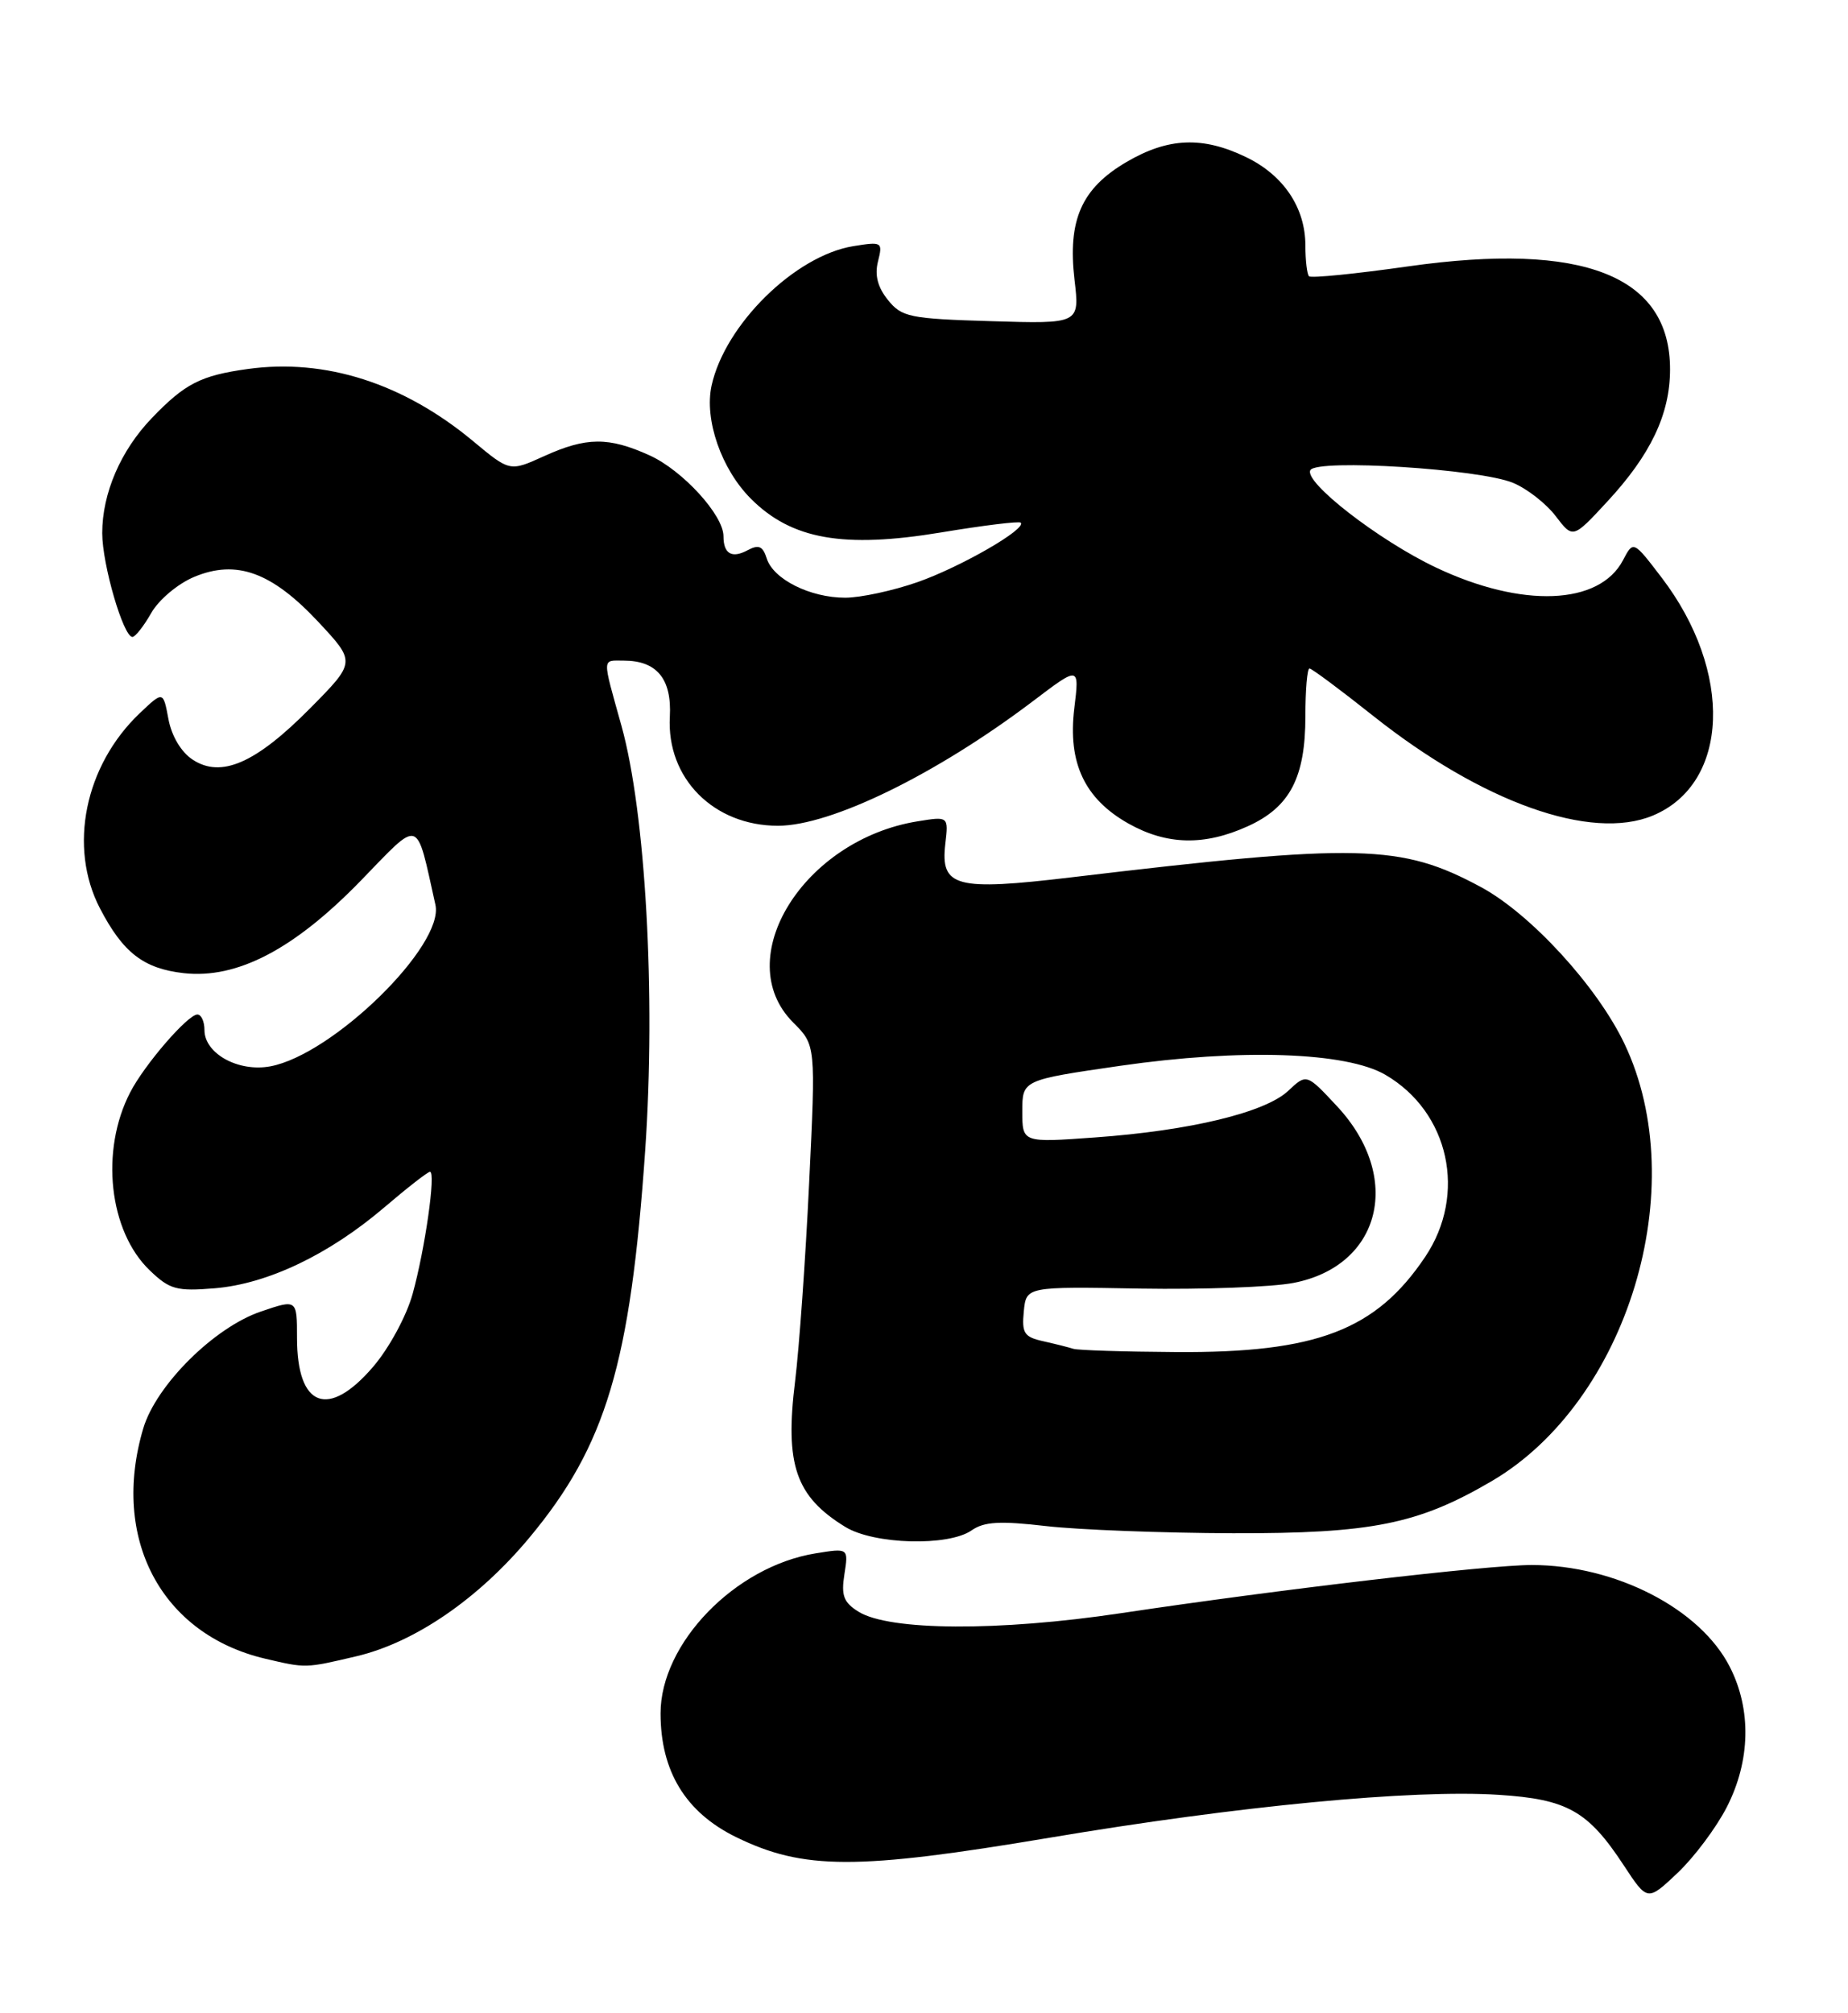 <?xml version="1.0" encoding="UTF-8" standalone="no"?>
<!DOCTYPE svg PUBLIC "-//W3C//DTD SVG 1.1//EN" "http://www.w3.org/Graphics/SVG/1.1/DTD/svg11.dtd" >
<svg xmlns="http://www.w3.org/2000/svg" xmlns:xlink="http://www.w3.org/1999/xlink" version="1.1" viewBox="0 0 235 256">
 <g >
 <path fill="currentColor"
d=" M 219.59 229.78 C 222.60 223.90 222.74 217.37 219.97 211.95 C 216.20 204.54 205.41 199.00 194.78 199.00 C 189.16 199.00 162.77 202.09 142.50 205.13 C 127.00 207.45 113.10 207.37 109.18 204.94 C 107.28 203.76 106.95 202.89 107.38 200.17 C 107.90 196.84 107.90 196.84 103.70 197.52 C 93.47 199.18 84.00 208.96 84.00 217.86 C 84.00 225.23 87.19 230.46 93.61 233.60 C 102.17 237.78 108.93 237.80 133.50 233.67 C 157.57 229.62 179.60 227.52 190.56 228.22 C 199.32 228.78 201.94 230.26 206.50 237.21 C 209.50 241.77 209.50 241.77 213.34 238.14 C 215.45 236.14 218.26 232.38 219.59 229.78 Z  M 45.33 210.60 C 52.75 208.85 60.84 203.30 67.32 195.52 C 77.06 183.82 80.17 173.42 82.05 146.21 C 83.40 126.55 82.10 103.31 79.02 92.26 C 76.55 83.40 76.53 84.00 79.31 84.00 C 83.53 84.00 85.44 86.32 85.18 91.14 C 84.75 98.96 90.75 105.00 98.93 105.00 C 105.69 105.00 119.09 98.45 131.39 89.13 C 137.27 84.67 137.27 84.67 136.61 90.09 C 135.77 97.01 137.93 101.58 143.50 104.72 C 148.38 107.46 153.15 107.57 158.68 105.06 C 164.04 102.63 166.00 98.87 166.00 91.05 C 166.00 87.72 166.23 85.00 166.52 85.00 C 166.80 85.00 170.42 87.69 174.56 90.98 C 188.46 102.03 202.33 106.98 210.19 103.70 C 219.93 99.63 220.45 85.42 211.29 73.43 C 207.70 68.73 207.70 68.73 206.39 71.23 C 203.39 76.96 193.56 77.35 182.62 72.17 C 175.35 68.73 165.72 61.26 166.64 59.77 C 167.53 58.33 188.19 59.63 192.41 61.40 C 194.20 62.14 196.63 64.05 197.83 65.63 C 200.02 68.50 200.02 68.50 204.36 63.81 C 209.90 57.84 212.36 52.68 212.37 47.00 C 212.40 35.06 201.36 30.71 179.08 33.87 C 172.40 34.82 166.72 35.39 166.46 35.13 C 166.21 34.88 166.00 33.12 166.00 31.24 C 166.00 26.42 163.24 22.29 158.46 19.98 C 152.94 17.31 148.55 17.49 143.25 20.60 C 137.53 23.95 135.75 27.98 136.64 35.58 C 137.30 41.18 137.30 41.18 126.06 40.84 C 115.67 40.53 114.67 40.32 112.92 38.15 C 111.61 36.53 111.21 35.00 111.65 33.24 C 112.27 30.77 112.17 30.71 108.51 31.30 C 101.10 32.51 92.20 41.26 90.49 49.02 C 89.54 53.36 91.73 59.66 95.49 63.42 C 100.67 68.60 107.26 69.76 119.69 67.70 C 125.04 66.81 129.59 66.25 129.80 66.46 C 130.58 67.25 122.19 72.08 116.71 74.01 C 113.60 75.10 109.44 76.00 107.48 76.00 C 103.02 76.00 98.34 73.66 97.50 71.01 C 97.00 69.43 96.48 69.21 95.06 69.97 C 93.06 71.04 92.00 70.42 92.00 68.18 C 92.00 65.49 86.81 59.82 82.62 57.91 C 77.39 55.54 74.57 55.56 69.17 58.01 C 64.83 59.98 64.83 59.98 60.17 56.10 C 51.31 48.73 41.38 45.55 31.50 46.92 C 25.52 47.75 23.52 48.77 19.30 53.17 C 15.34 57.29 13.00 62.73 13.00 67.79 C 13.00 71.78 15.69 81.00 16.84 80.99 C 17.20 80.99 18.28 79.62 19.23 77.95 C 20.19 76.26 22.61 74.23 24.68 73.36 C 30.06 71.11 34.55 72.74 40.49 79.09 C 45.25 84.19 45.25 84.19 39.42 90.08 C 32.52 97.05 28.13 98.97 24.51 96.60 C 23.04 95.64 21.83 93.61 21.42 91.44 C 20.75 87.86 20.75 87.86 17.78 90.68 C 10.78 97.33 8.66 107.71 12.71 115.50 C 15.64 121.14 18.25 123.16 23.36 123.74 C 30.15 124.50 37.41 120.71 45.90 111.96 C 53.58 104.05 52.86 103.82 55.37 115.05 C 56.52 120.22 42.34 134.10 34.38 135.59 C 30.32 136.35 26.00 133.97 26.00 130.98 C 26.00 129.89 25.60 129.00 25.10 129.00 C 23.88 129.00 18.37 135.37 16.55 138.91 C 12.72 146.31 13.85 156.57 19.05 161.54 C 21.58 163.97 22.45 164.21 27.32 163.81 C 34.03 163.25 41.82 159.53 48.84 153.55 C 51.77 151.05 54.39 149.00 54.68 149.00 C 55.45 149.00 54.05 158.83 52.47 164.53 C 51.69 167.34 49.48 171.42 47.46 173.78 C 41.74 180.46 37.77 178.96 37.77 170.11 C 37.77 165.20 37.77 165.20 33.17 166.77 C 27.23 168.79 19.86 176.12 18.22 181.62 C 14.06 195.63 20.50 207.80 33.72 210.91 C 38.92 212.13 38.79 212.14 45.33 210.60 Z  M 123.56 194.59 C 125.15 193.48 127.16 193.37 133.04 194.05 C 137.14 194.52 147.83 194.93 156.78 194.96 C 174.43 195.00 180.34 193.81 189.68 188.34 C 206.99 178.20 215.26 150.95 206.57 132.71 C 203.11 125.44 194.65 116.21 188.33 112.80 C 178.14 107.31 172.88 107.19 136.21 111.56 C 121.54 113.31 119.57 112.79 120.21 107.31 C 120.62 103.80 120.62 103.80 116.72 104.43 C 102.17 106.76 92.77 121.93 100.87 130.02 C 103.74 132.89 103.74 132.89 102.89 150.49 C 102.43 160.17 101.62 171.47 101.11 175.61 C 99.79 186.26 101.18 190.29 107.50 194.16 C 111.16 196.40 120.62 196.65 123.56 194.59 Z  M 136.50 171.51 C 135.95 171.33 134.24 170.90 132.69 170.55 C 130.24 170.01 129.92 169.53 130.19 166.76 C 130.50 163.59 130.50 163.59 145.00 163.85 C 152.97 163.98 161.74 163.66 164.48 163.13 C 175.66 160.97 178.44 149.68 170.01 140.65 C 166.15 136.51 166.15 136.51 163.81 138.71 C 160.88 141.46 151.32 143.77 139.25 144.63 C 130.00 145.30 130.00 145.30 130.00 141.31 C 130.00 137.33 130.00 137.33 142.47 135.52 C 157.78 133.31 171.20 133.76 176.18 136.67 C 184.30 141.41 186.58 151.86 181.23 159.82 C 174.97 169.15 167.40 172.04 149.57 171.92 C 142.93 171.88 137.05 171.69 136.50 171.51 Z "/>
</g>
</svg>